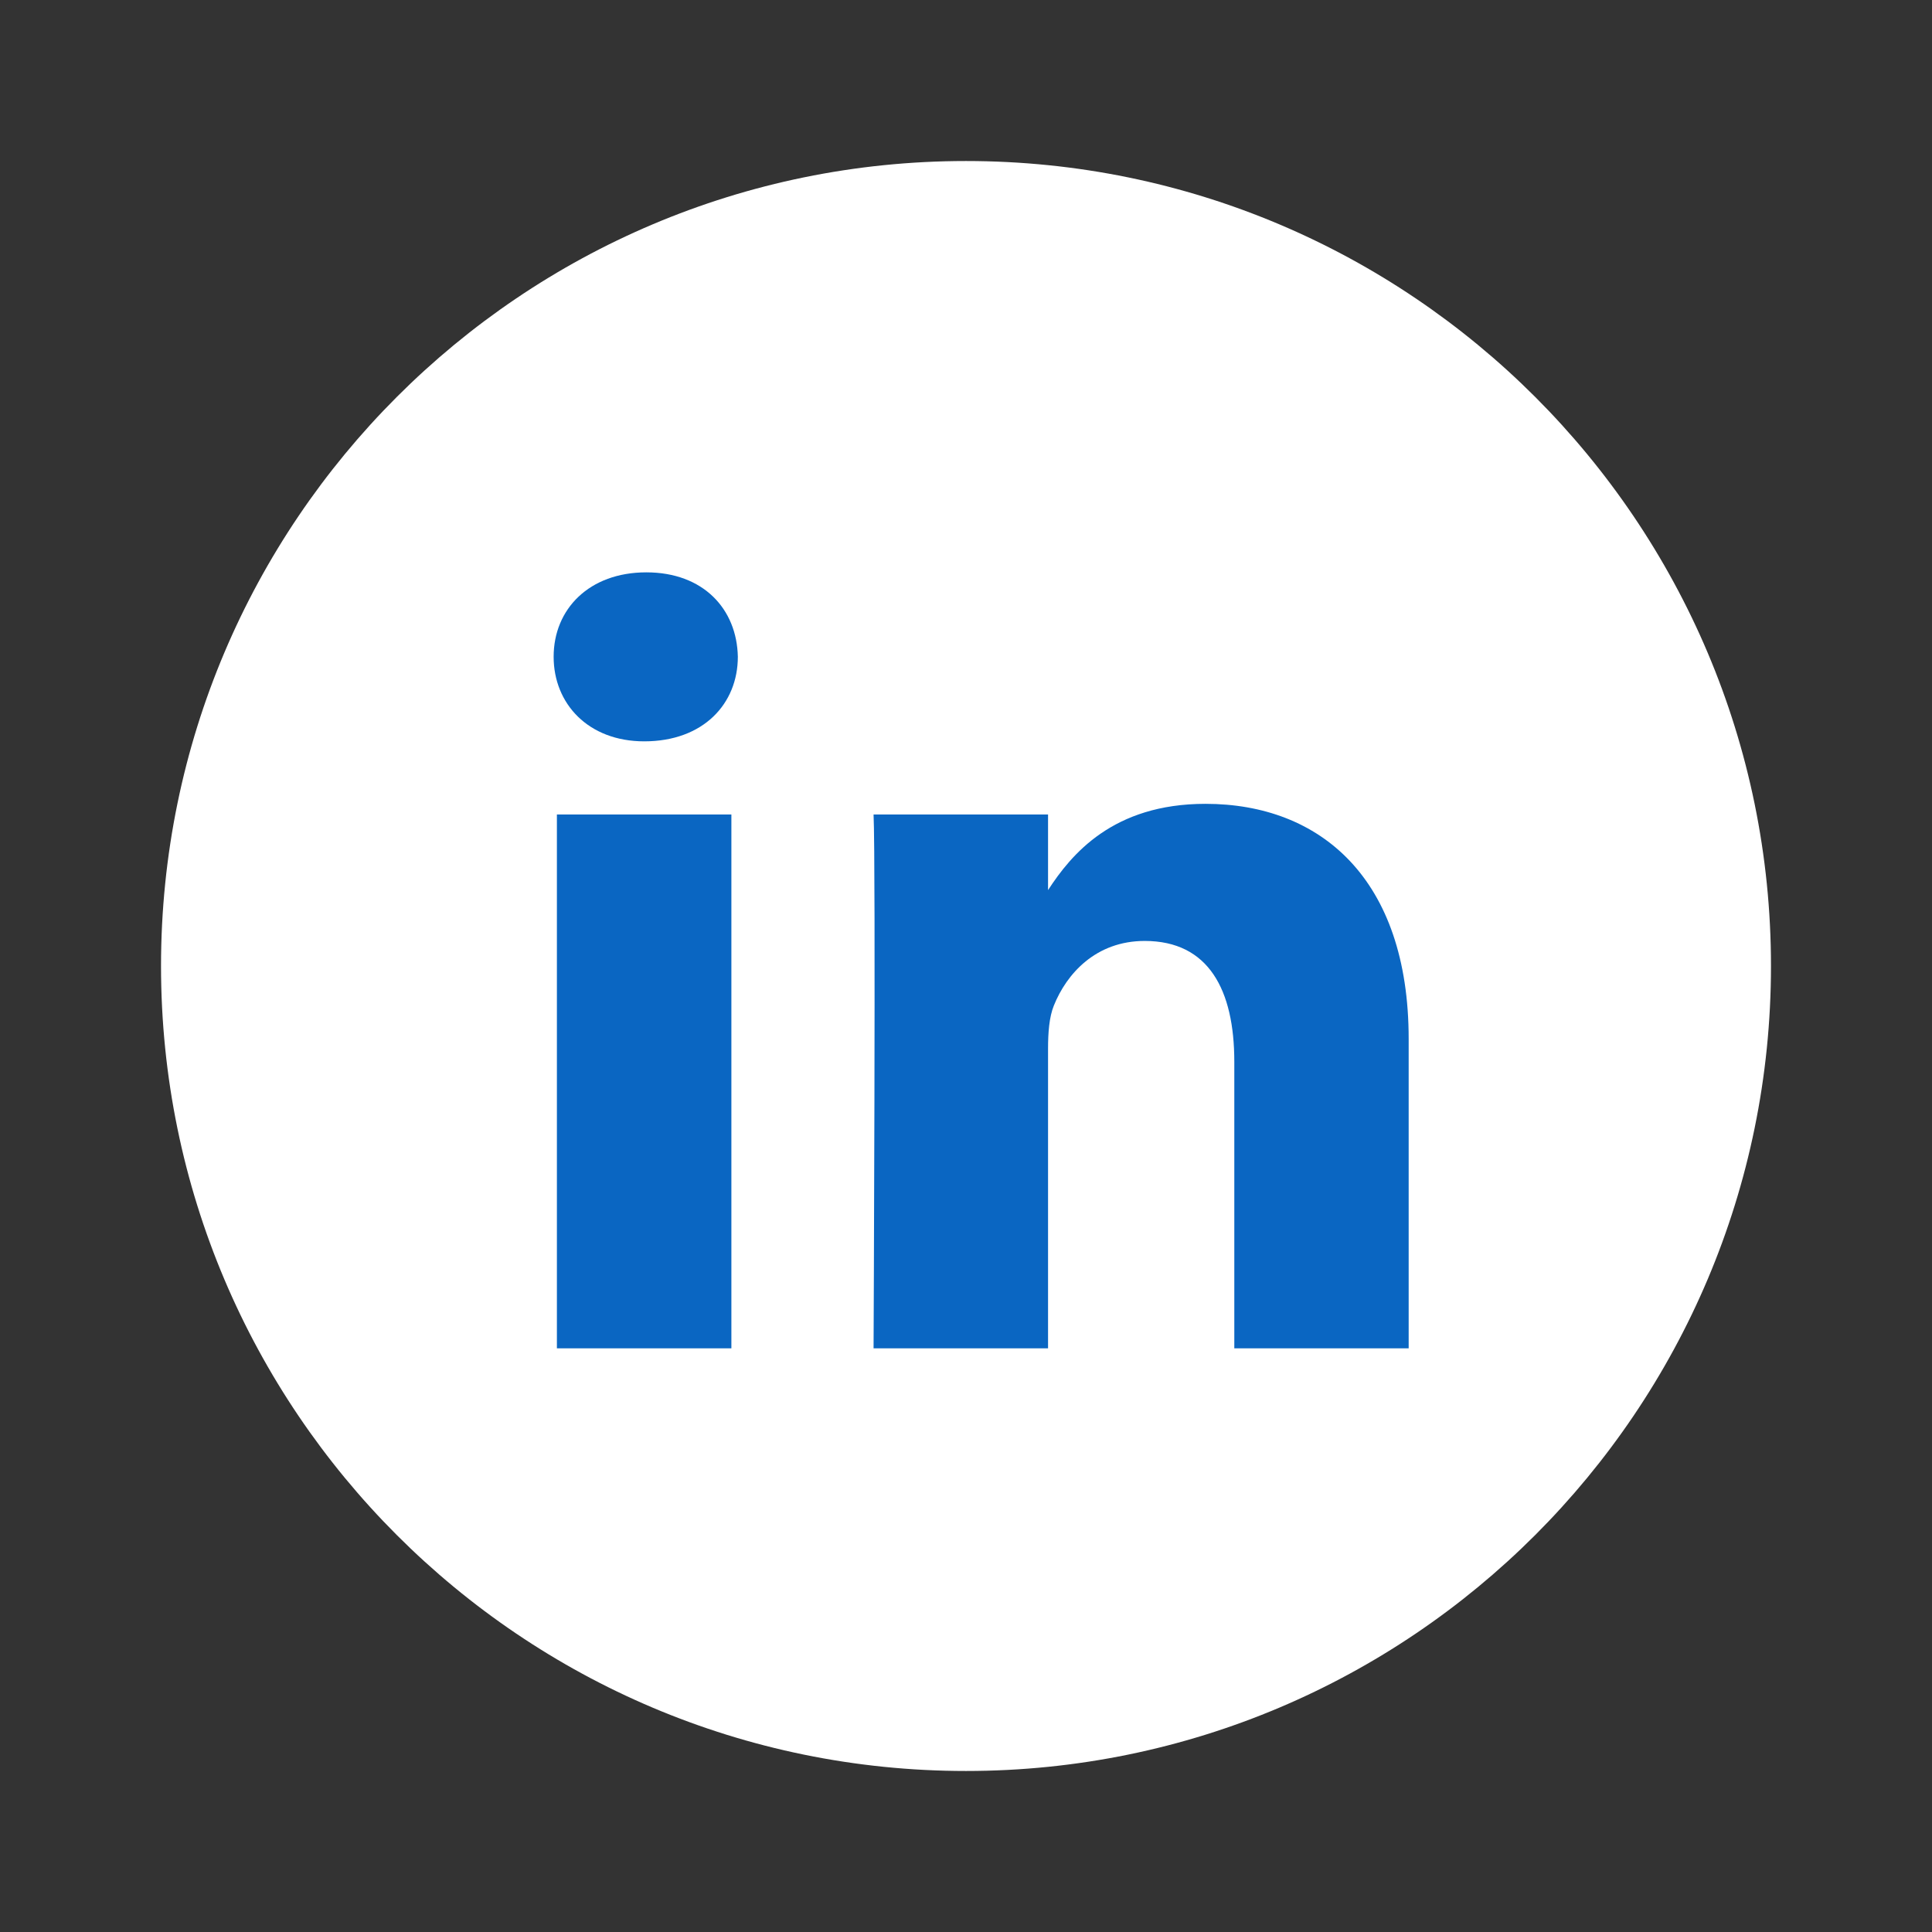 <svg xmlns="http://www.w3.org/2000/svg" width="32" height="32" viewBox="0 0 32 32" fill="none">
  <rect x="0" y="0" width="32" height="32" fill="#333333" stroke="none"/>
  <path fill="#ffffff" d="M16 2.667C8.64 2.667 2.667 8.64 2.667 16S8.64 29.333 16 29.333 29.333 23.36 29.333 16 23.36 2.667 16 2.667z"></path>
  <path fill="#0A66C2" d="M12.114 22.333h-2.89V13.49h2.89v8.843zM10.67 12.279c-.926 0-1.5-.623-1.5-1.401 0-.791.59-1.398 1.535-1.398.945 0 1.5.607 1.516 1.398 0 .778-.571 1.401-1.55 1.401zM23.333 22.333h-2.889v-4.747c0-1.188-.424-2.001-1.484-2.001-.81 0-1.294.544-1.505 1.071-.077.188-.096.45-.096.713v4.964h-2.89s.038-8.05 0-8.843h2.89v1.253c.384-.59 1.071-1.429 2.608-1.429 1.9 0 3.365 1.237 3.365 3.894v5.125z"></path>
</svg>
